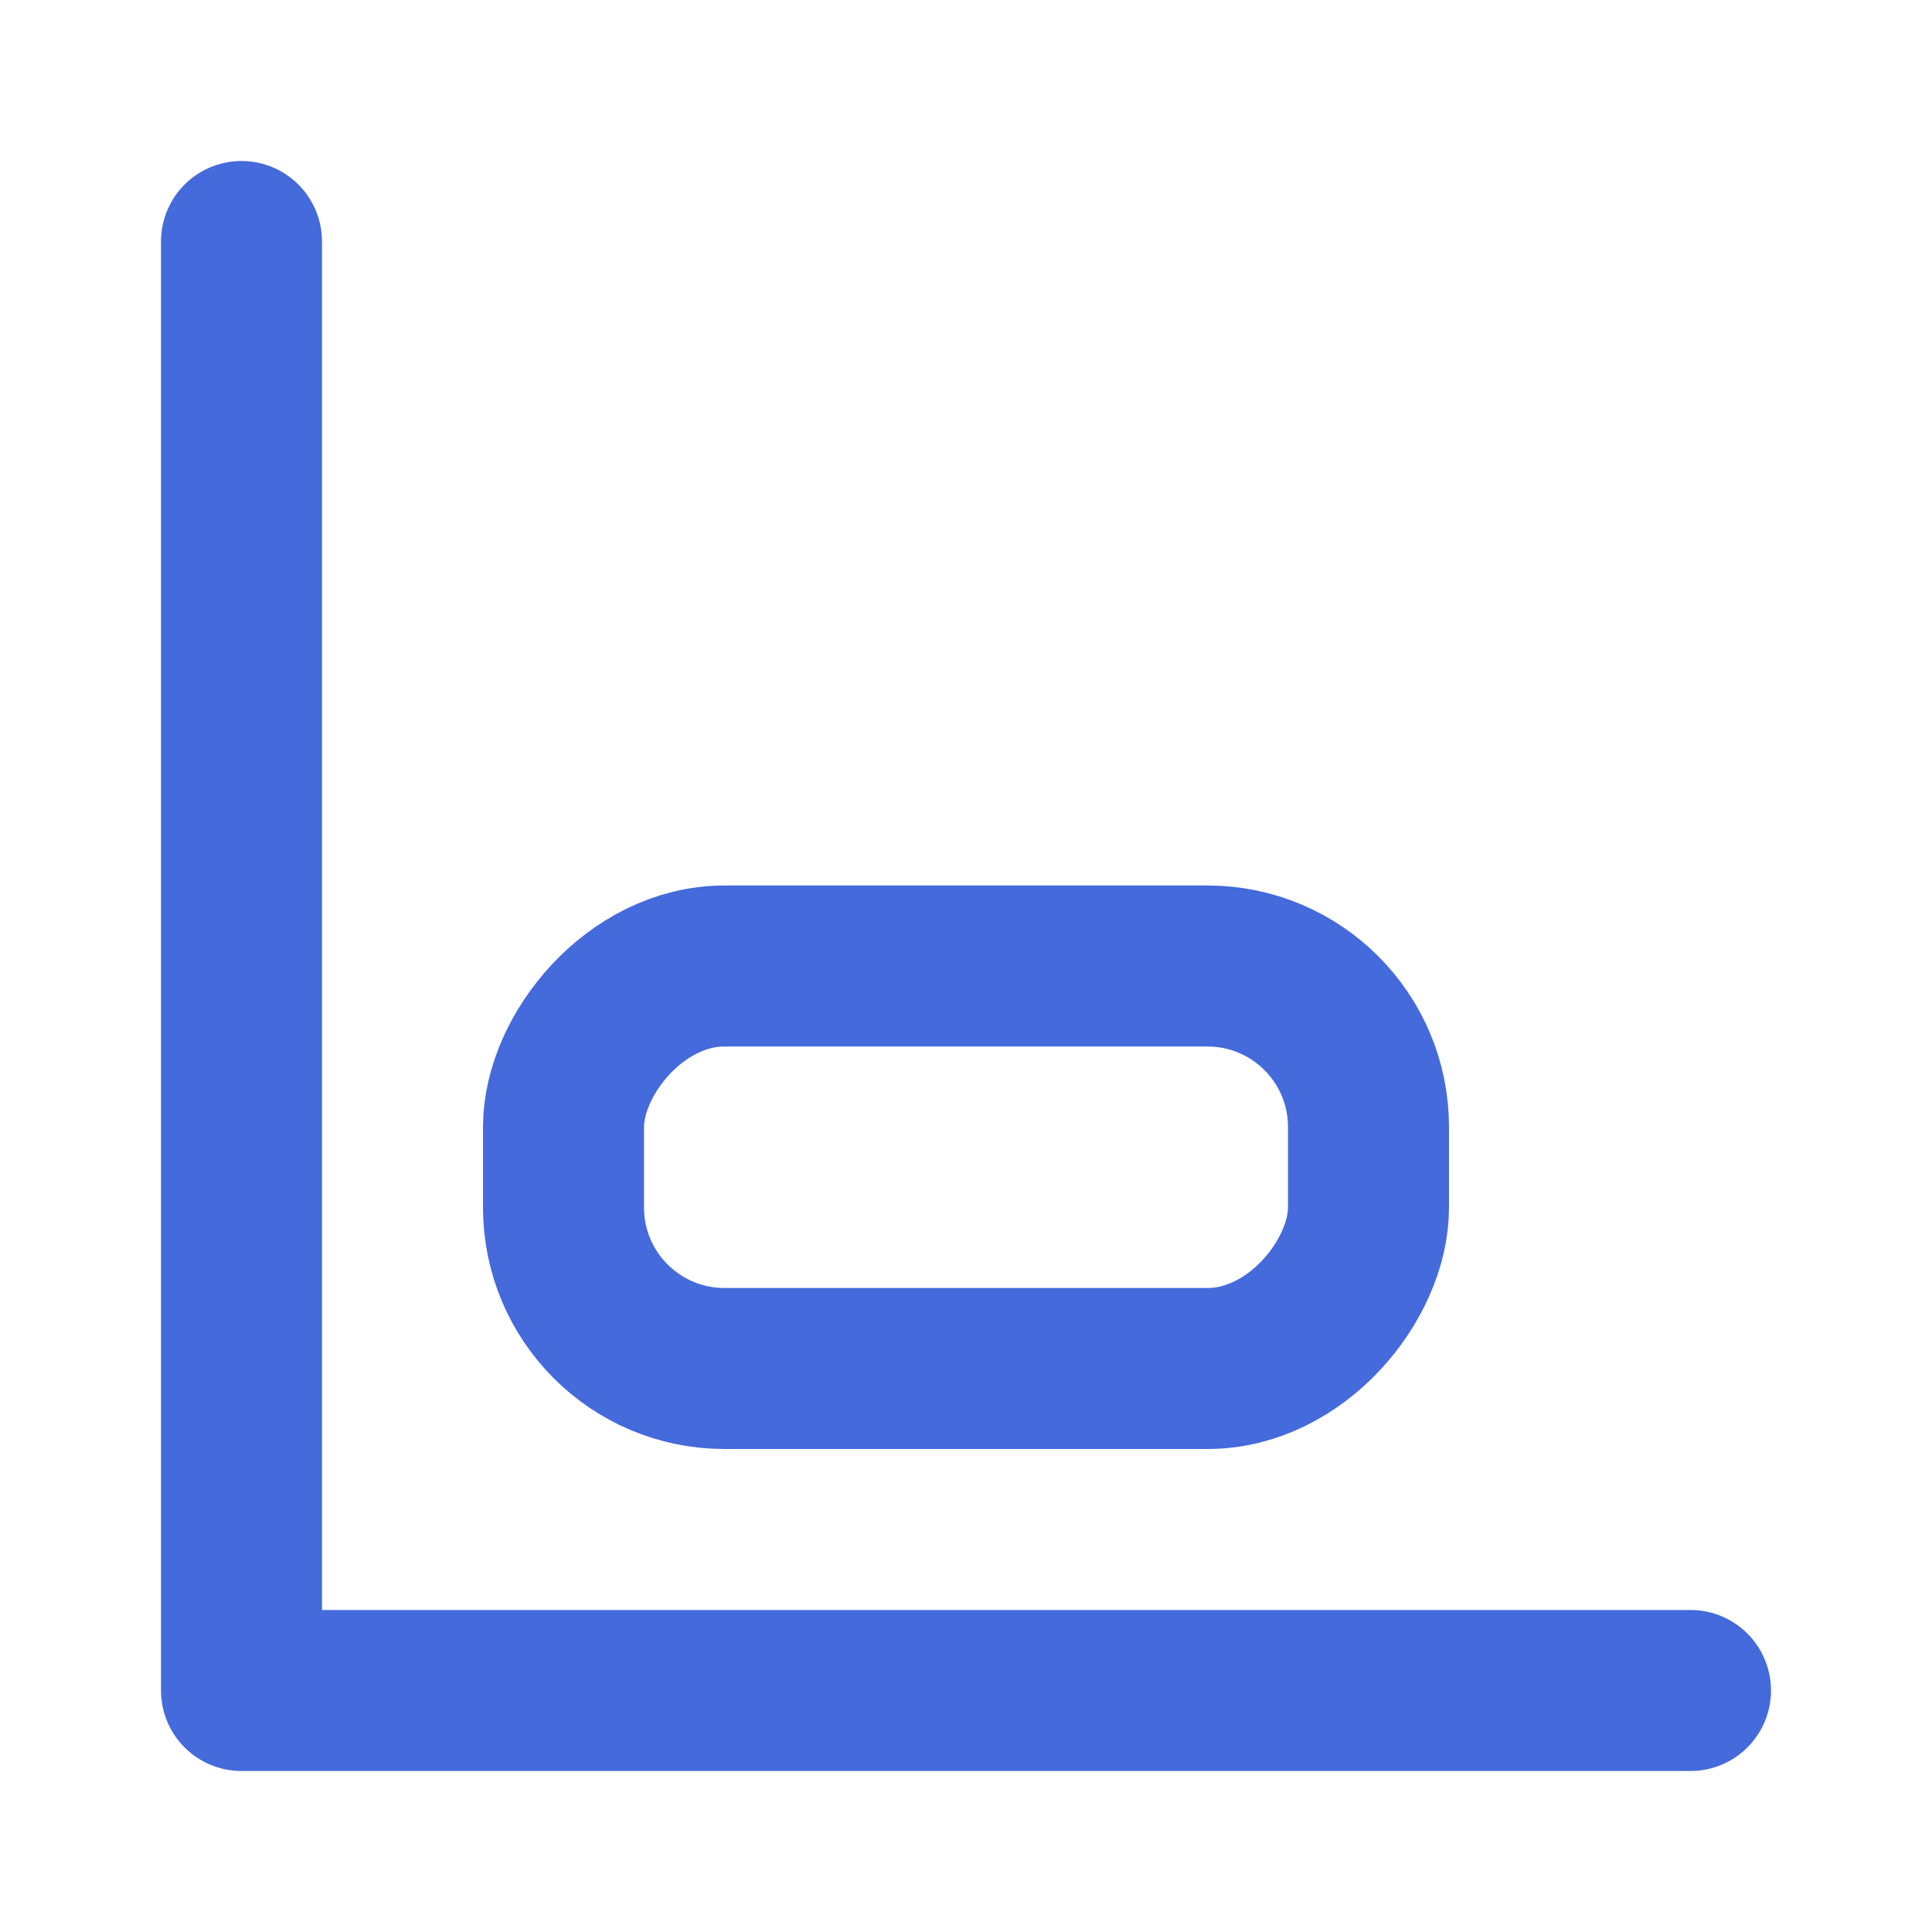 <svg width="24" height="24" viewBox="0 0 24 24" fill="none" xmlns="http://www.w3.org/2000/svg" stroke="#446adb" stroke-width="2" stroke-linecap="round" stroke-linejoin="round" class="feather">
<path d="M3 3V21H21"/>
<rect width="10" height="5" rx="2" transform="matrix(1 0 0 -1 7 17)"/>
</svg>
